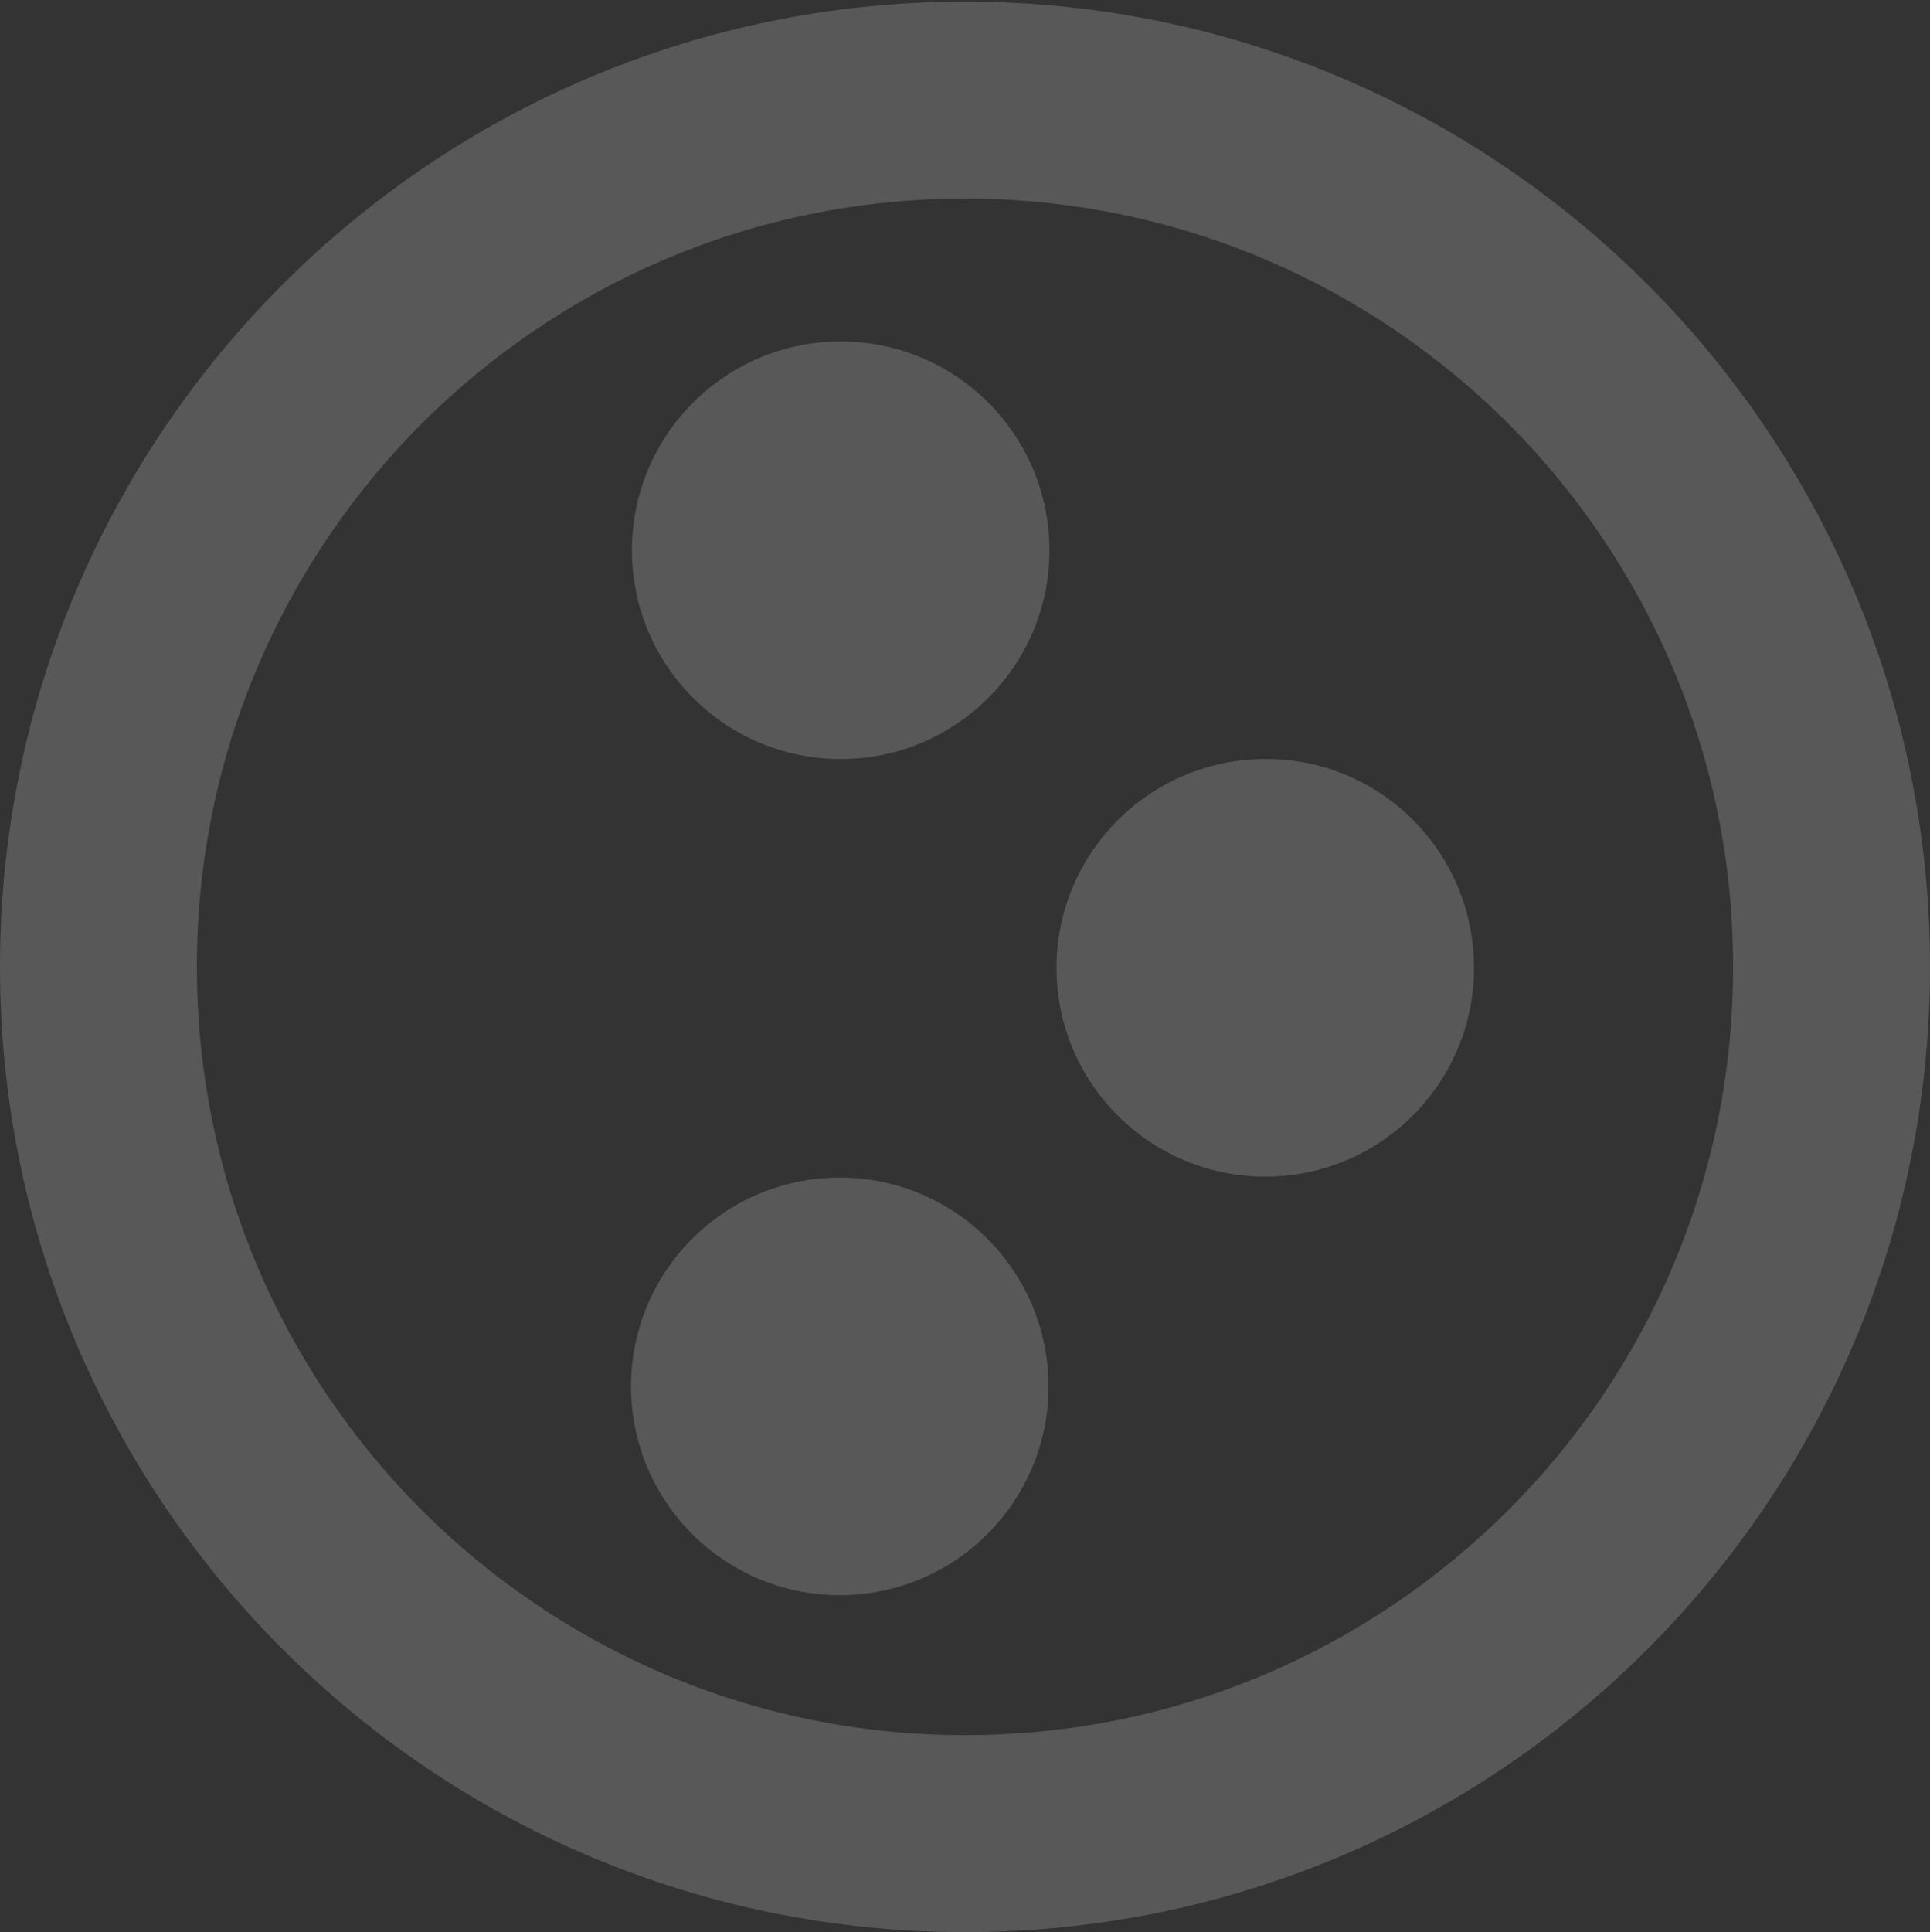 <svg width="1150" height="1151" viewBox="0 0 1150 1151" fill="none" xmlns="http://www.w3.org/2000/svg">
<rect x="0" y="0" width="1150" height="1151" fill="#333333" stroke="none"/>
<g clip-path="url(#clip0_1050_93398)">
<g opacity="0.18">
<path d="M500.935 452.175C569.631 452.175 625.321 396.486 625.321 327.79C625.321 259.094 569.631 203.405 500.935 203.405C432.239 203.405 376.55 259.094 376.55 327.79C376.55 396.486 432.239 452.175 500.935 452.175Z" fill="white"/>
<path d="M878.292 576.546C878.292 645.241 822.601 700.931 753.906 700.931C685.212 700.931 629.521 645.241 629.521 576.546C629.521 507.851 685.494 452.16 753.906 452.16C822.601 451.878 878.292 507.569 878.292 576.546Z" fill="white"/>
<path d="M500.393 950.276C569.09 950.276 624.779 894.587 624.779 825.89C624.779 757.194 569.09 701.505 500.393 701.505C431.697 701.505 376.008 757.194 376.008 825.89C376.008 894.587 431.697 950.276 500.393 950.276Z" fill="white"/>
<path d="M575 0.975C257.534 0.975 0 258.51 0 575.975C0 893.441 257.534 1150.98 575 1150.98C892.466 1150.98 1150 893.441 1150 575.975C1150 258.51 892.748 0.975 575 0.975ZM898.685 899.66C815.573 982.49 701.647 1033.66 575 1033.66C448.353 1033.66 334.427 982.49 251.315 899.66C168.486 816.548 117.318 702.622 117.318 575.975C117.318 449.328 168.486 335.403 251.315 252.29C334.427 169.461 448.353 118.293 575 118.293C701.647 118.293 815.573 169.461 898.685 252.29C981.514 335.403 1032.68 449.328 1032.68 575.975C1032.68 702.622 981.797 816.548 898.685 899.66Z" fill="white"/>
</g>
</g>
<defs>
<clipPath id="clip0_1050_93398">
<rect width="1150" height="1151" fill="white"/>
</clipPath>
</defs>
</svg>
